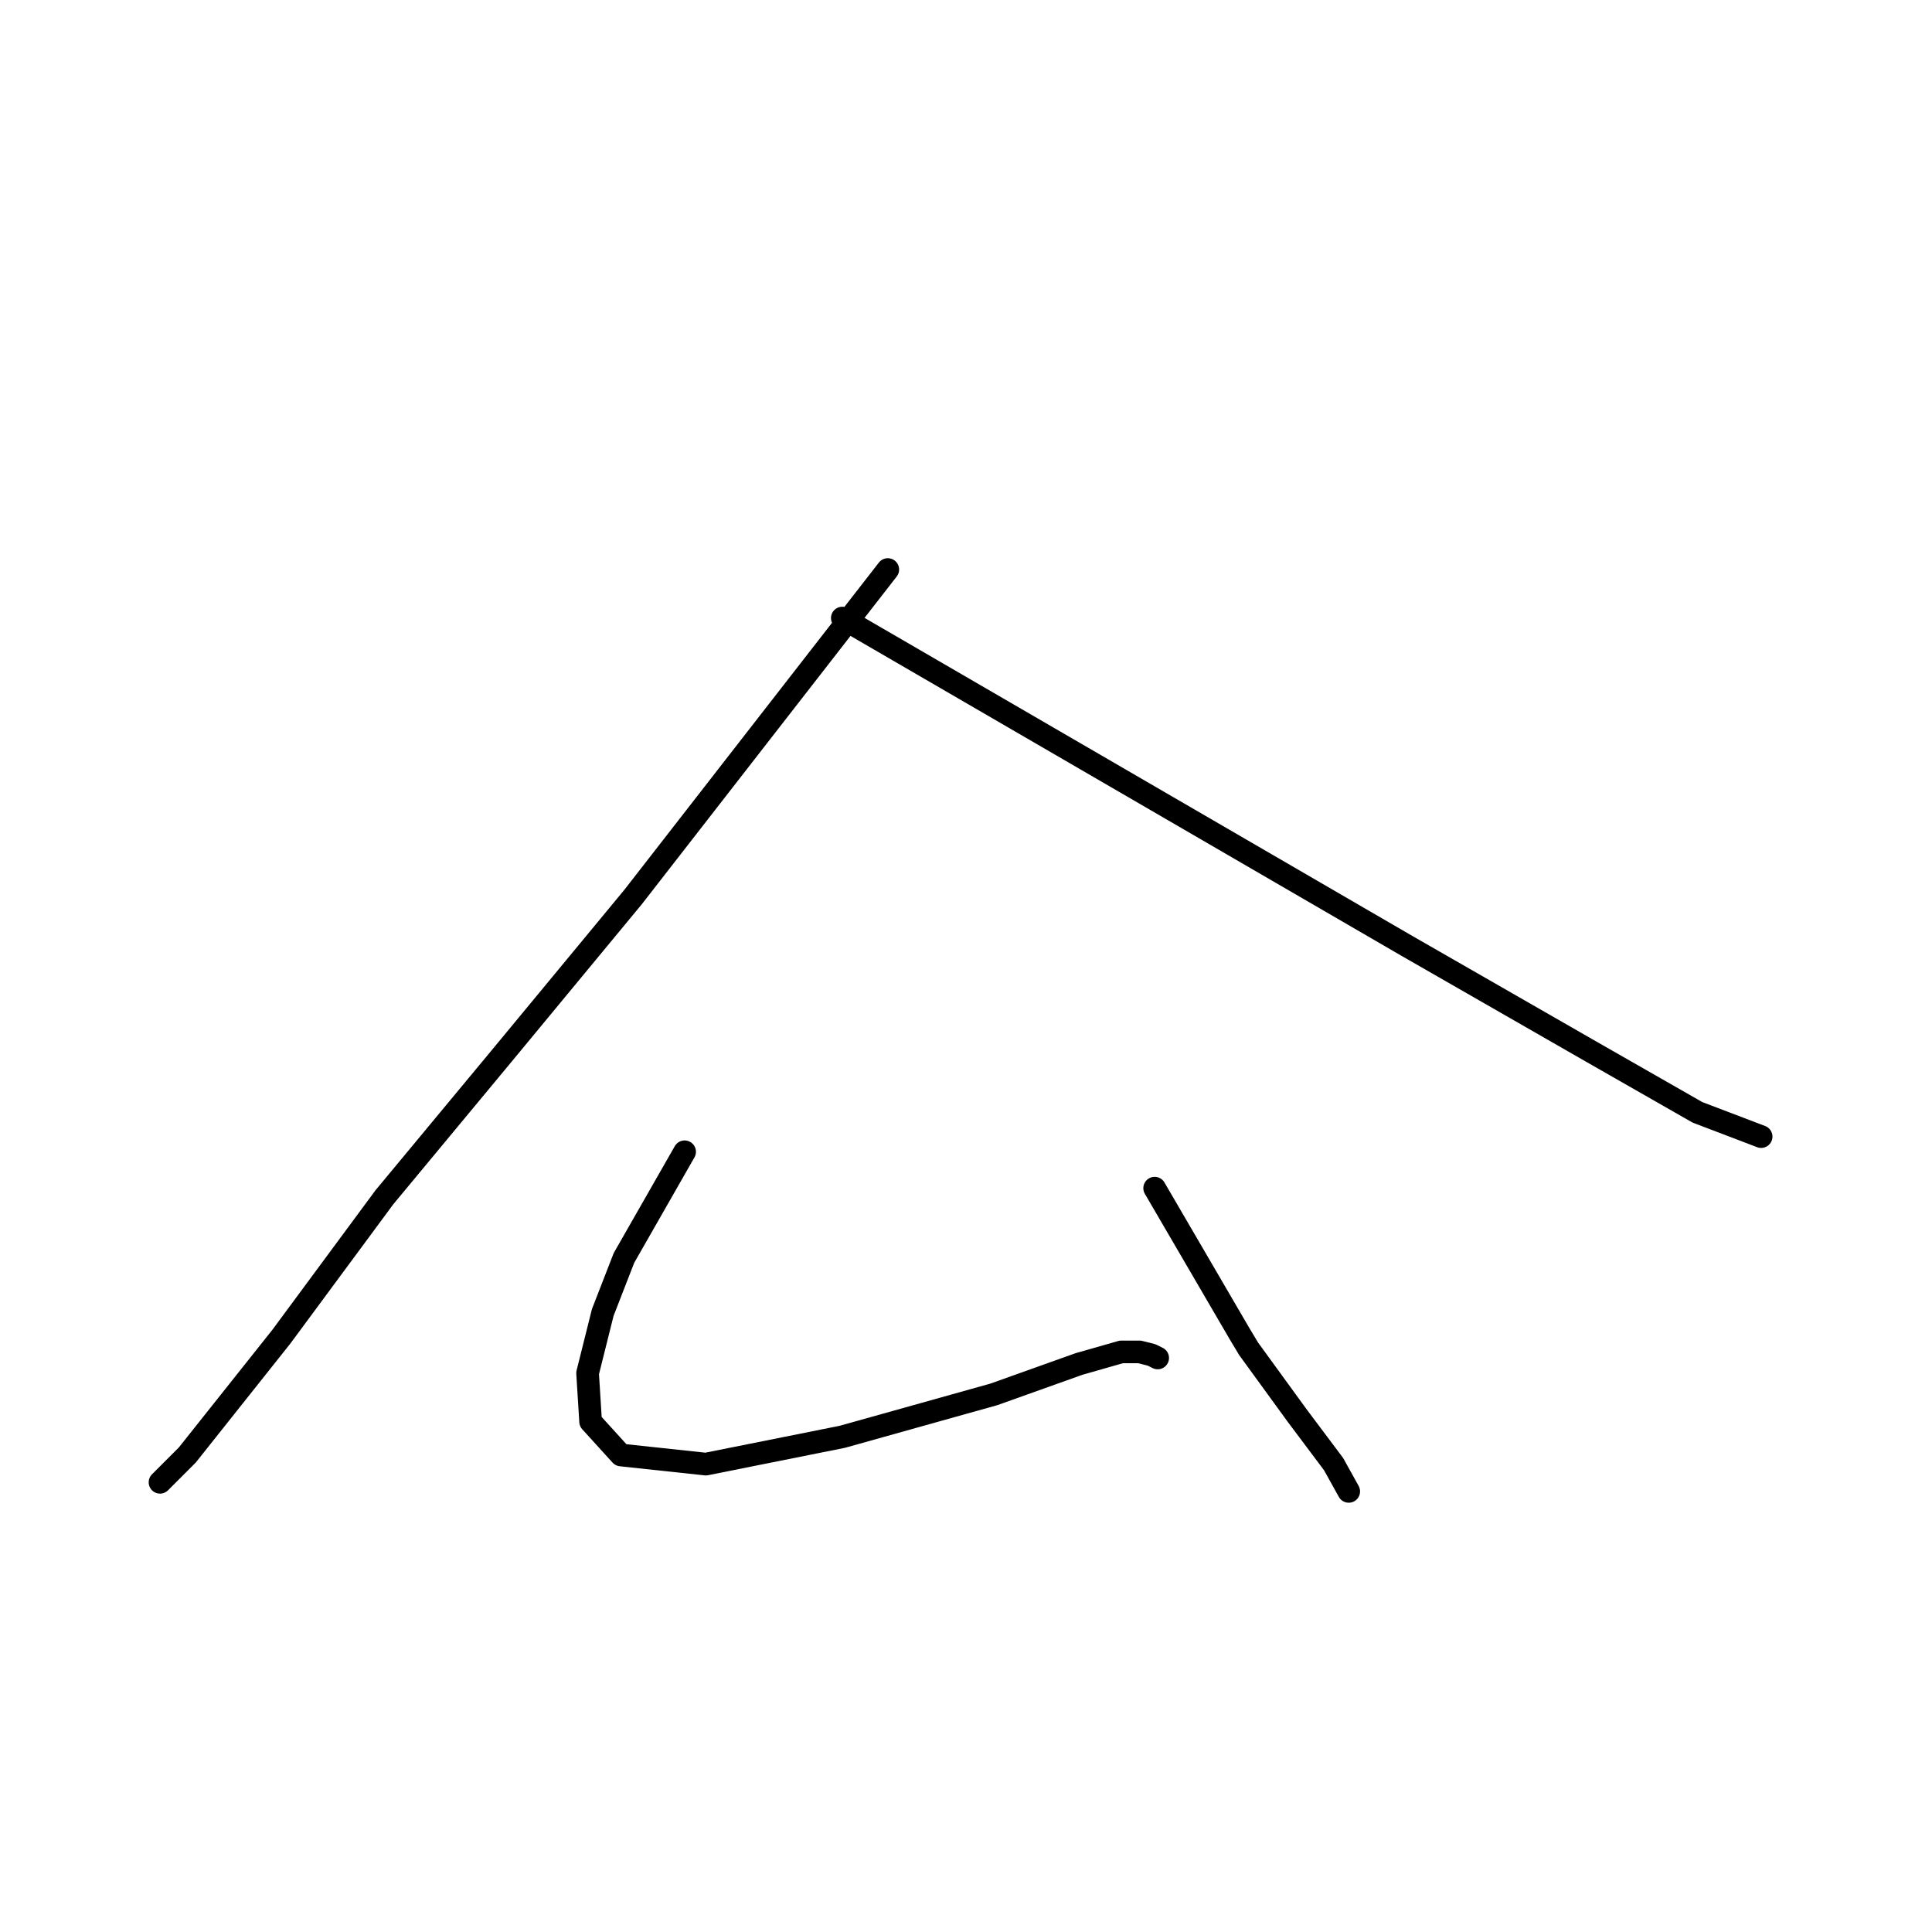 <?xml version="1.0" standalone="no"?>
    <svg width="256" height="256" xmlns="http://www.w3.org/2000/svg" version="1.1">
    <polyline stroke="black" stroke-width="3" stroke-linecap="round" fill="transparent" stroke-linejoin="round" points="117.638 75.466 100.761 97.164 83.885 118.862 66.607 139.757 50.936 158.642 37.275 177.125 24.818 192.796 21.202 196.412 21.202 196.412 " />
        <polyline stroke="black" stroke-width="3" stroke-linecap="round" fill="transparent" stroke-linejoin="round" points="111.61 81.895 148.979 103.593 186.348 125.291 210.859 139.355 224.922 147.391 233.36 150.606 233.36 150.606 " />
        <polyline stroke="black" stroke-width="3" stroke-linecap="round" fill="transparent" stroke-linejoin="round" points="90.716 152.615 89.109 155.427 87.502 158.24 82.68 166.678 79.867 173.911 77.858 181.947 78.26 188.376 82.278 192.796 93.529 194.002 111.61 190.385 131.701 184.76 142.952 180.742 148.577 179.134 150.988 179.134 152.596 179.536 153.399 179.938 153.399 179.938 " />
        <polyline stroke="black" stroke-width="3" stroke-linecap="round" fill="transparent" stroke-linejoin="round" points="152.997 157.436 158.623 167.08 164.248 176.724 165.454 178.733 171.883 187.573 176.705 194.002 178.714 197.618 178.714 197.618 " />
        </svg>